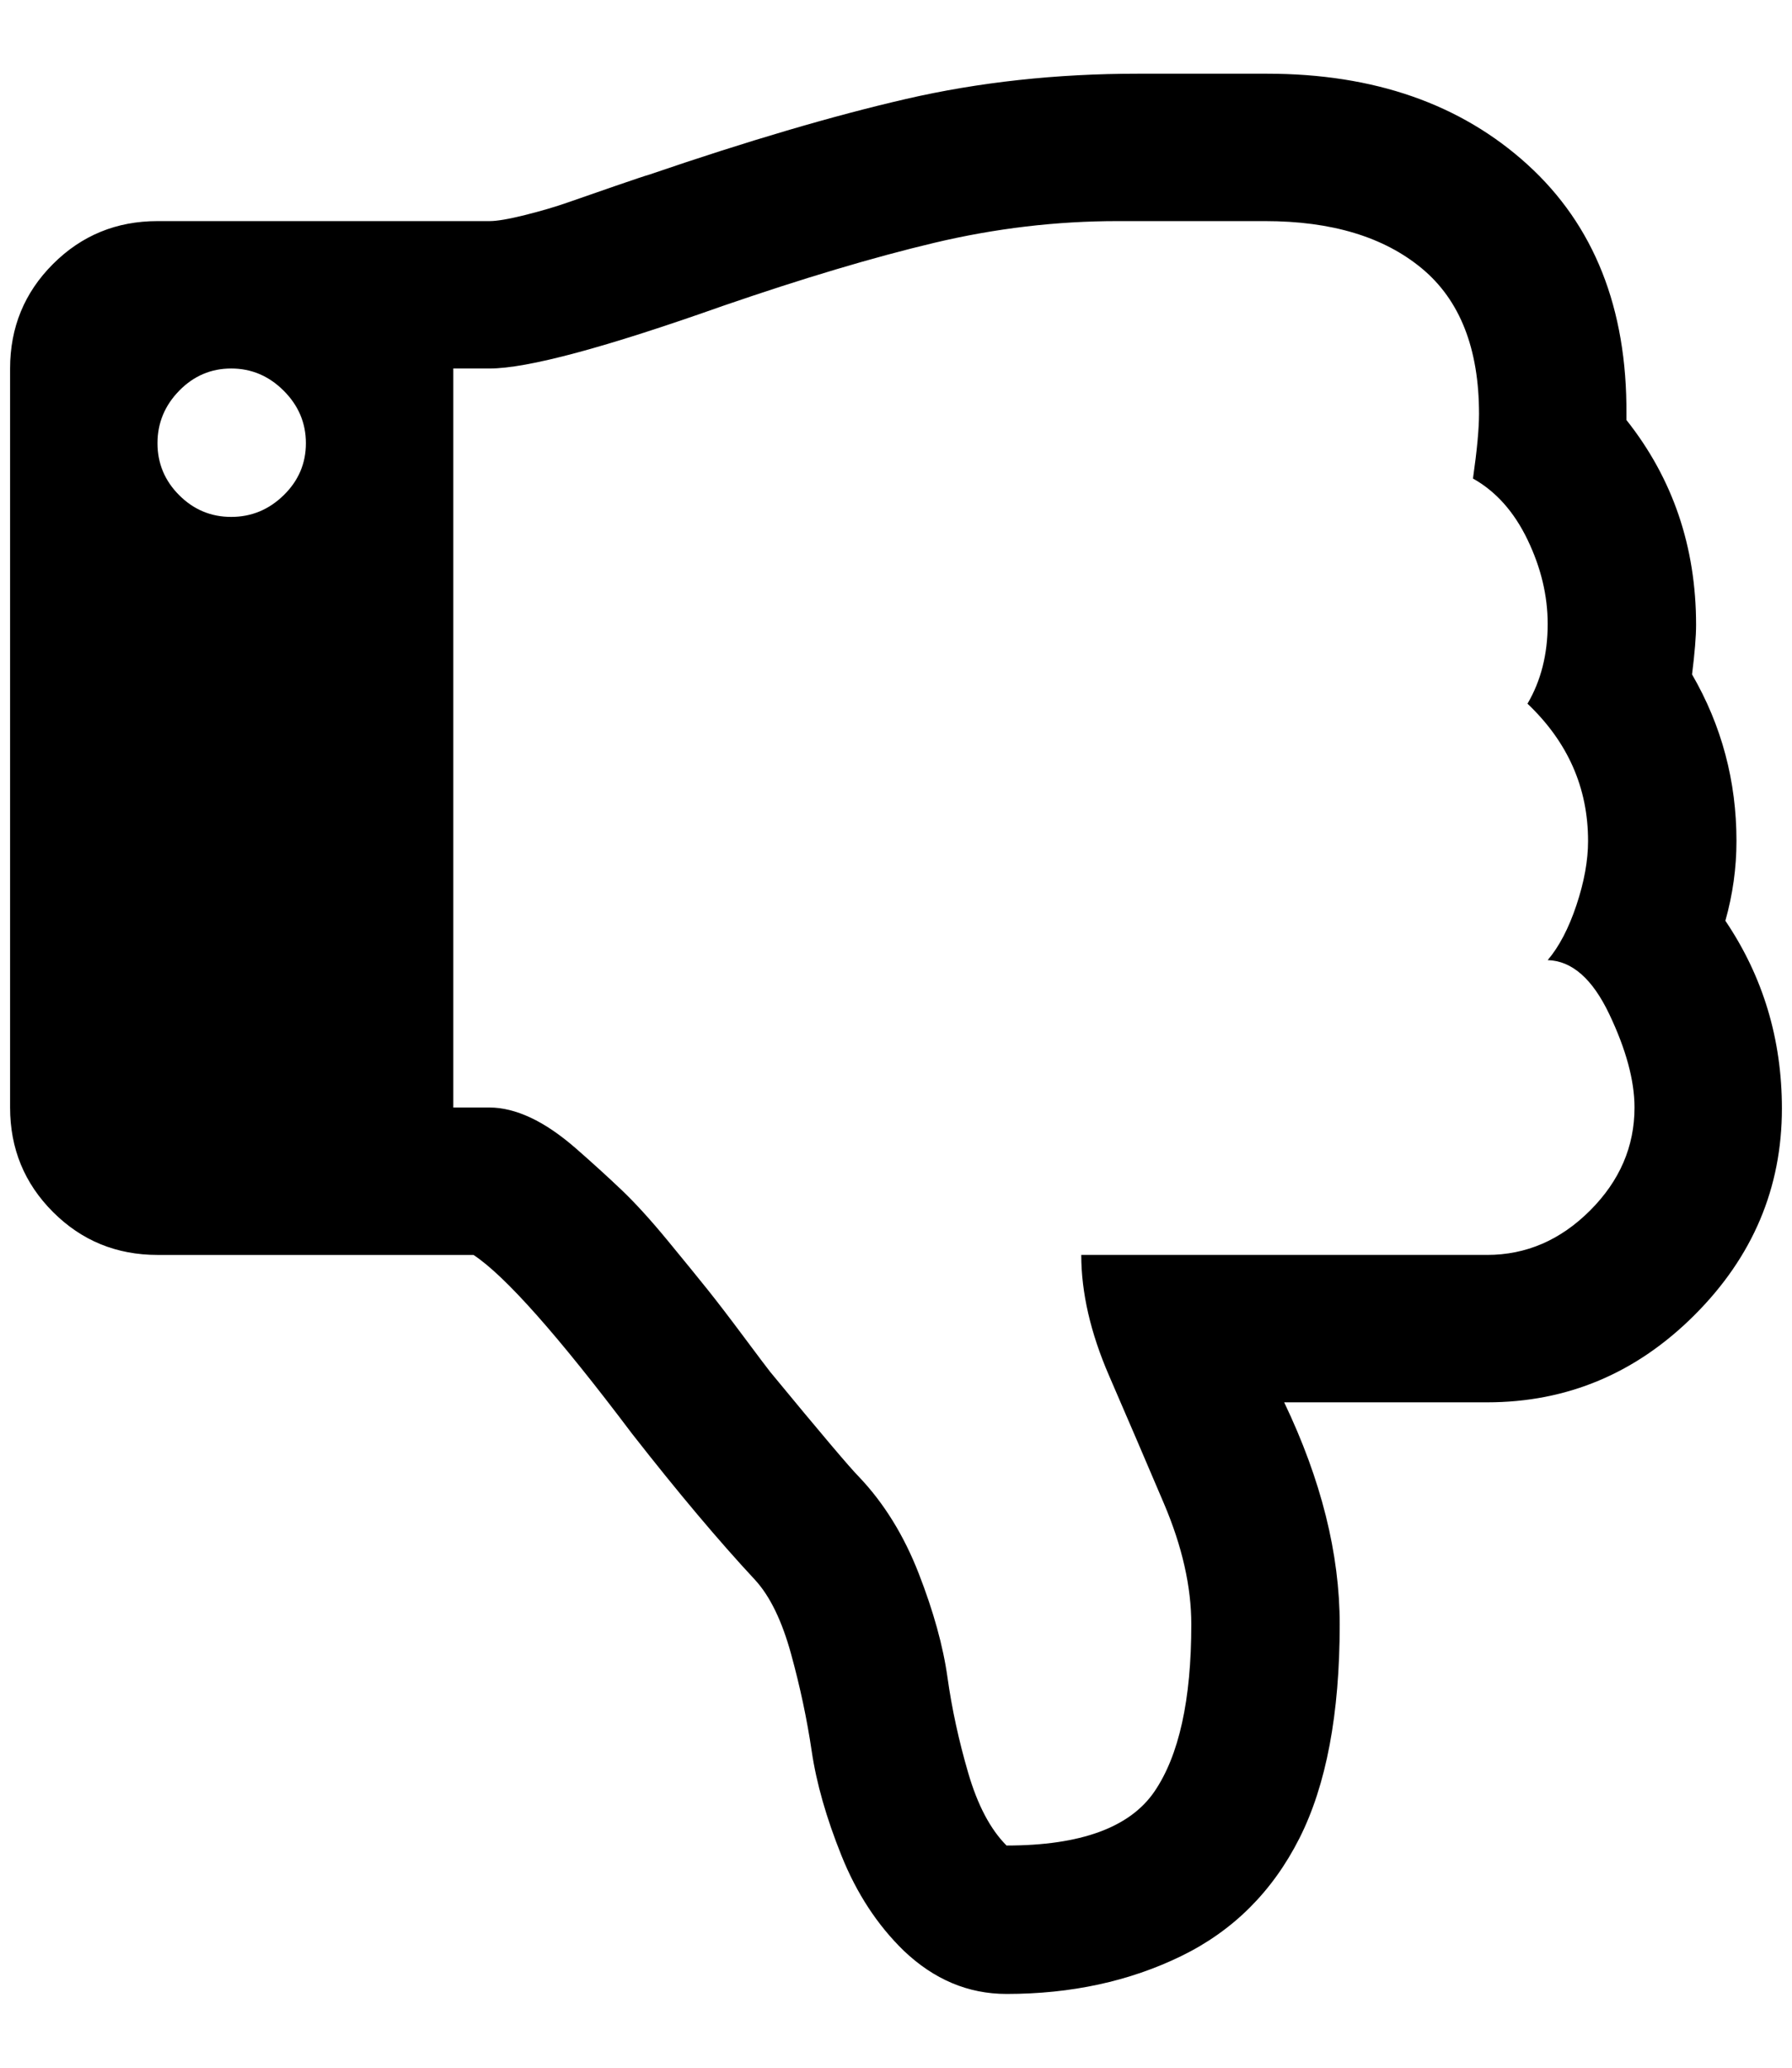 <?xml version="1.0" standalone="no"?>
<!DOCTYPE svg PUBLIC "-//W3C//DTD SVG 1.1//EN" "http://www.w3.org/Graphics/SVG/1.1/DTD/svg11.dtd" >
<svg xmlns="http://www.w3.org/2000/svg" xmlns:xlink="http://www.w3.org/1999/xlink" version="1.1" viewBox="-10 0 1775 2048">
   <path fill="currentColor"
d="M293 439q0 -30 -22 -52t-52 -22t-51.5 22t-21.5 52t21.5 51.5t51.5 21.5t52 -21.5t22 -51.5zM1609 1097q0 -40 -25 -92.5t-61 -53.5q17 -20 28.5 -54.5t11.5 -63.5q0 -79 -60 -136q20 -34 20 -79q0 -42 -20 -83.5t-54 -60.5q6 -42 6 -64q0 -97 -56.5 -144t-155.5 -47
h-146q-91 0 -181.5 21.5t-209.5 62.5q-175 62 -231 62h-36v732h36q19 0 40.5 10t45.5 31t44.5 40.5t46 50.5t39.5 48.5t36 47t26 34.5q75 91 88 104q37 39 59 95.5t28.5 103t20.5 94.5t38 72q110 0 146.5 -53.5t36.5 -165.5q0 -56 -27 -119.5t-54.5 -127t-27.5 -119.5h402
q58 0 102 -44t44 -102zM1755 1098q0 118 -86.5 204.5t-205.5 86.5h-201q55 115 55 220q0 133 -40 212t-117 116.5t-173 37.5q-57 0 -102 -43q-39 -38 -61.5 -94t-29.5 -103.5t-20.5 -96.5t-35.5 -73q-54 -58 -122 -145q-110 -146 -157 -177h-313q-61 0 -103.5 -42.5
t-42.5 -103.5v-732q0 -61 42.5 -103.5t103.5 -42.5h329q11 0 35 -6t42.5 -12.5t47.5 -16.5t33 -11q146 -50 254.5 -75t229.5 -25h128q159 0 258 90t98 247v6q69 87 69 203q0 17 -4 49q44 76 44 165q0 40 -11 79q56 83 56 186z" />
</svg>
